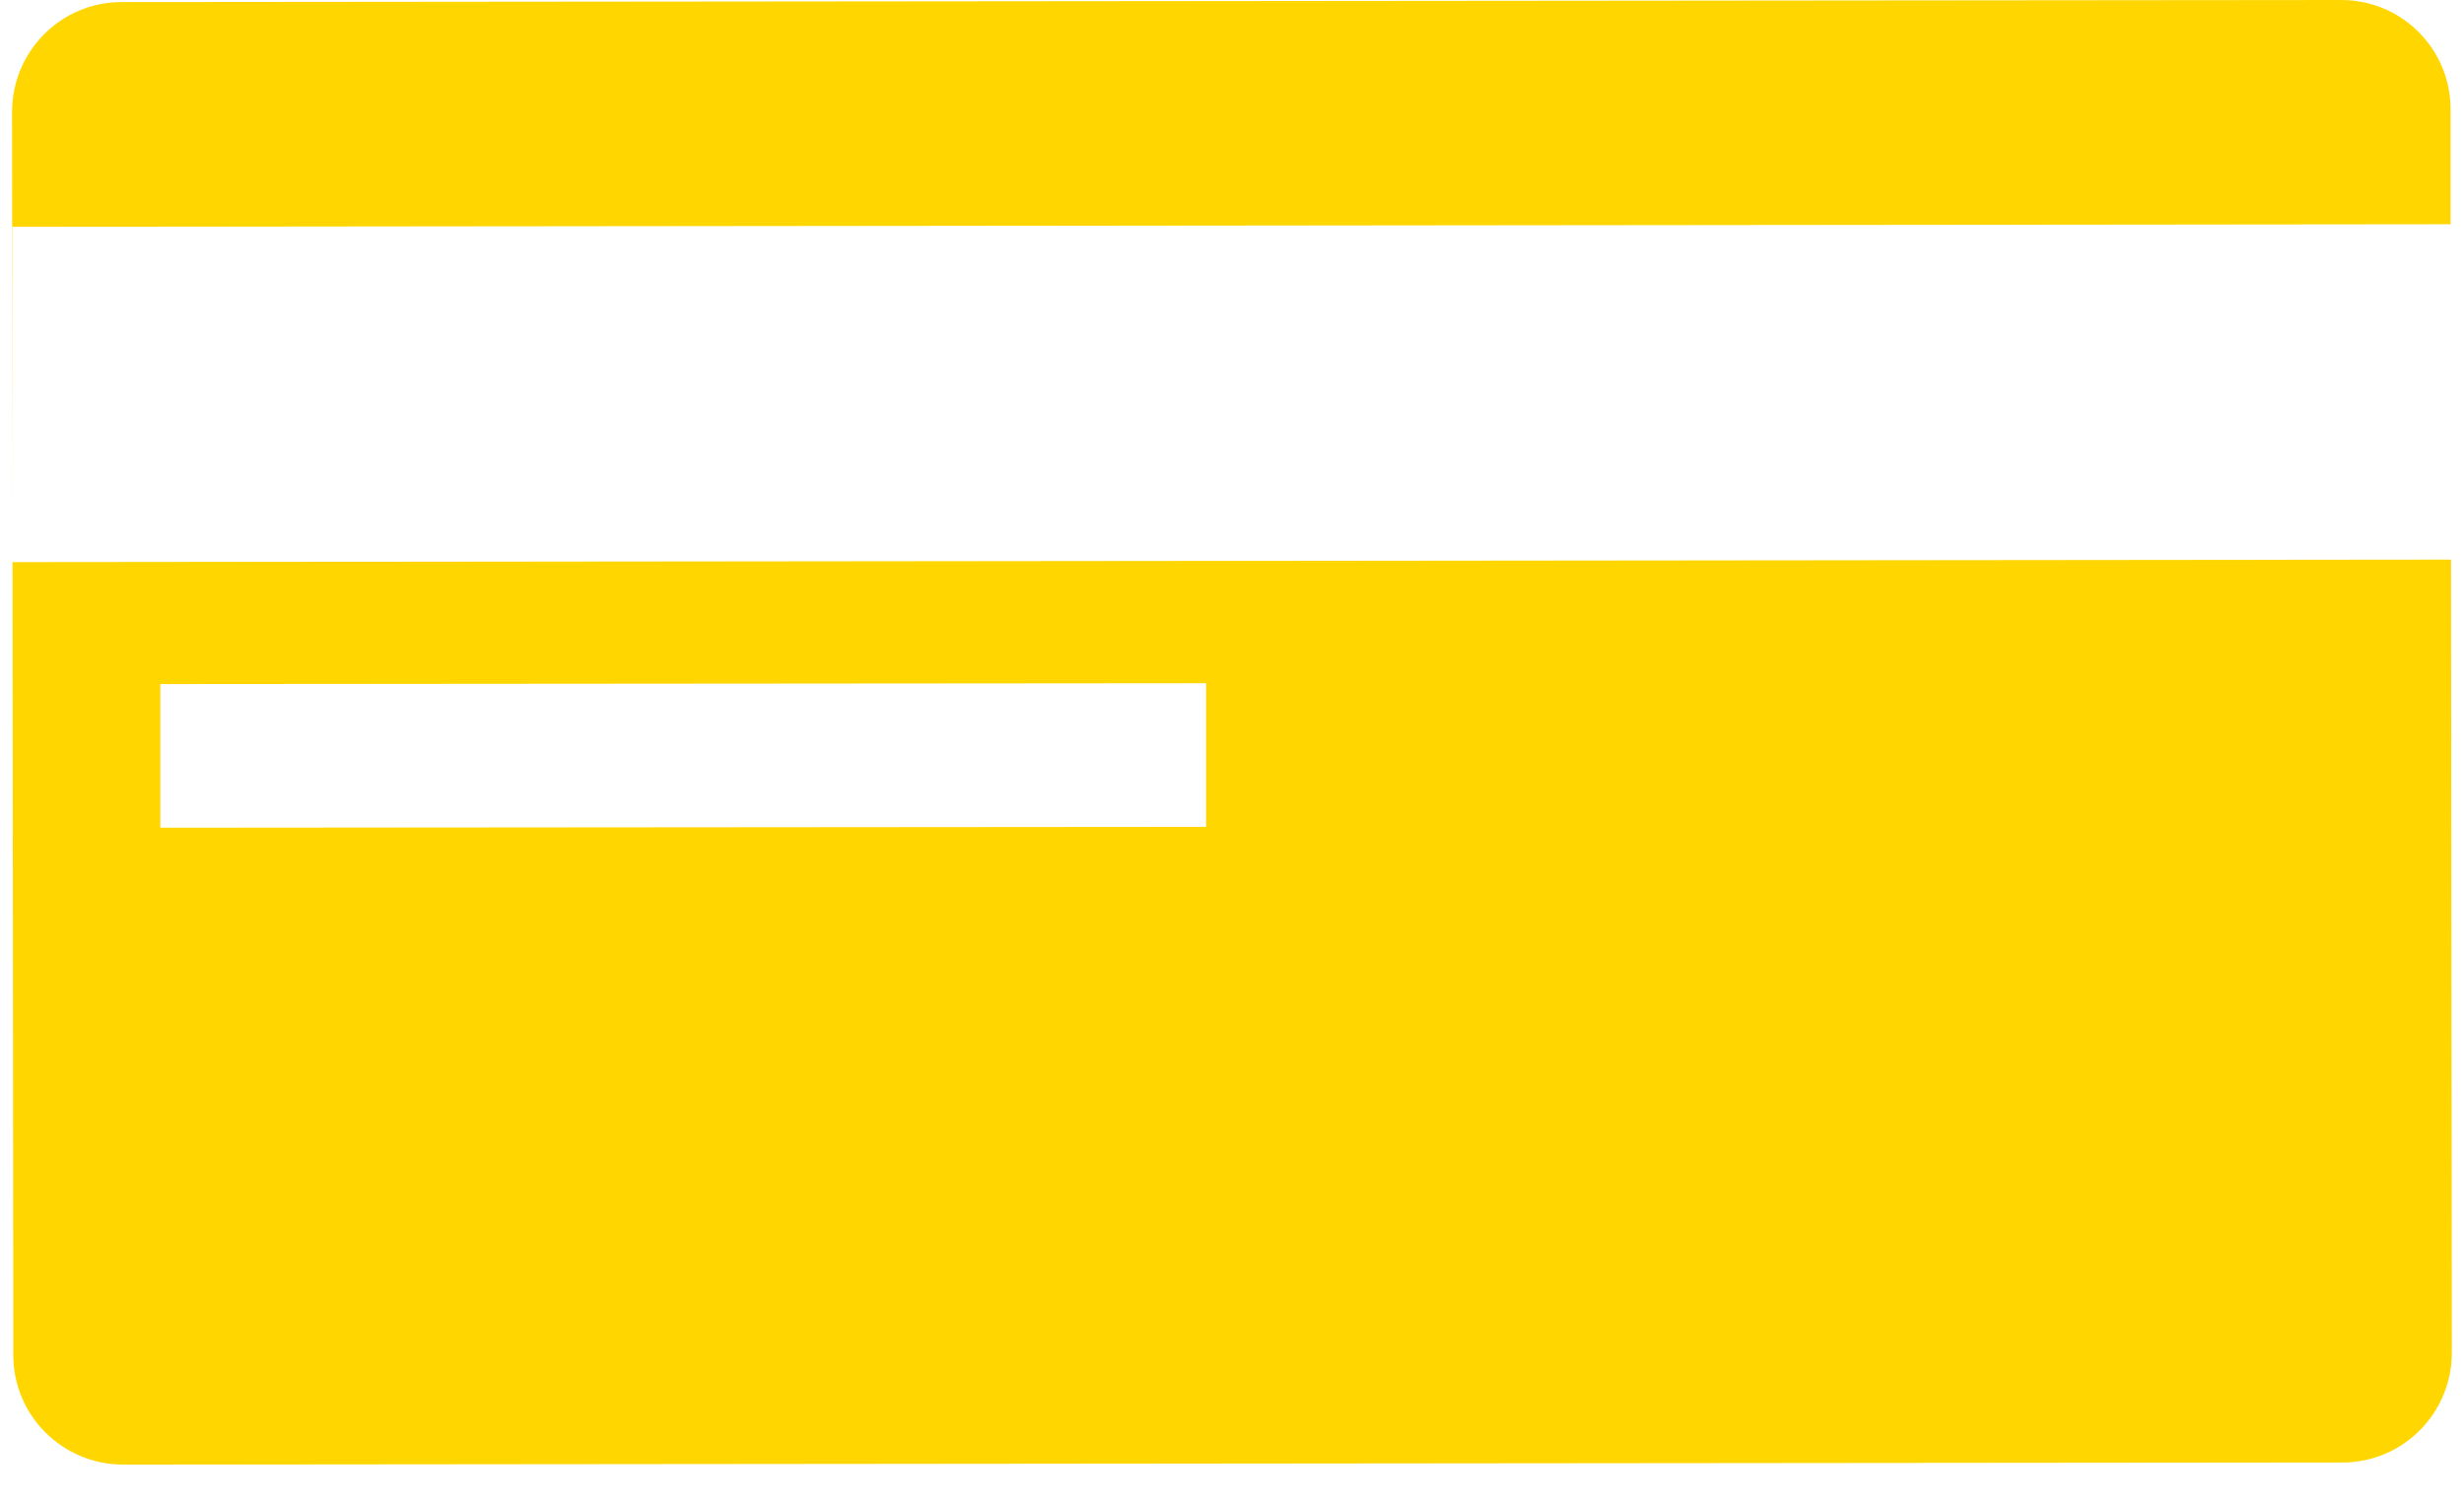 <svg width="59" height="36" viewBox="0 0 59 36" fill="none" xmlns="http://www.w3.org/2000/svg">
<path d="M58.689 13.4L0.299 13.46V5.43L58.679 5.37V2.62C58.679 1.17 57.509 0 56.059 0L2.909 0.05C1.459 0.05 0.289 1.23 0.289 2.68L0.319 32.45C0.319 33.9 1.499 35.07 2.949 35.07L56.089 35.02C57.539 35.02 58.709 33.84 58.709 32.39L58.689 13.4ZM3.839 19.82V16.38L28.879 16.36V19.8L3.839 19.82Z" fill="#FFD600"/>
</svg>
